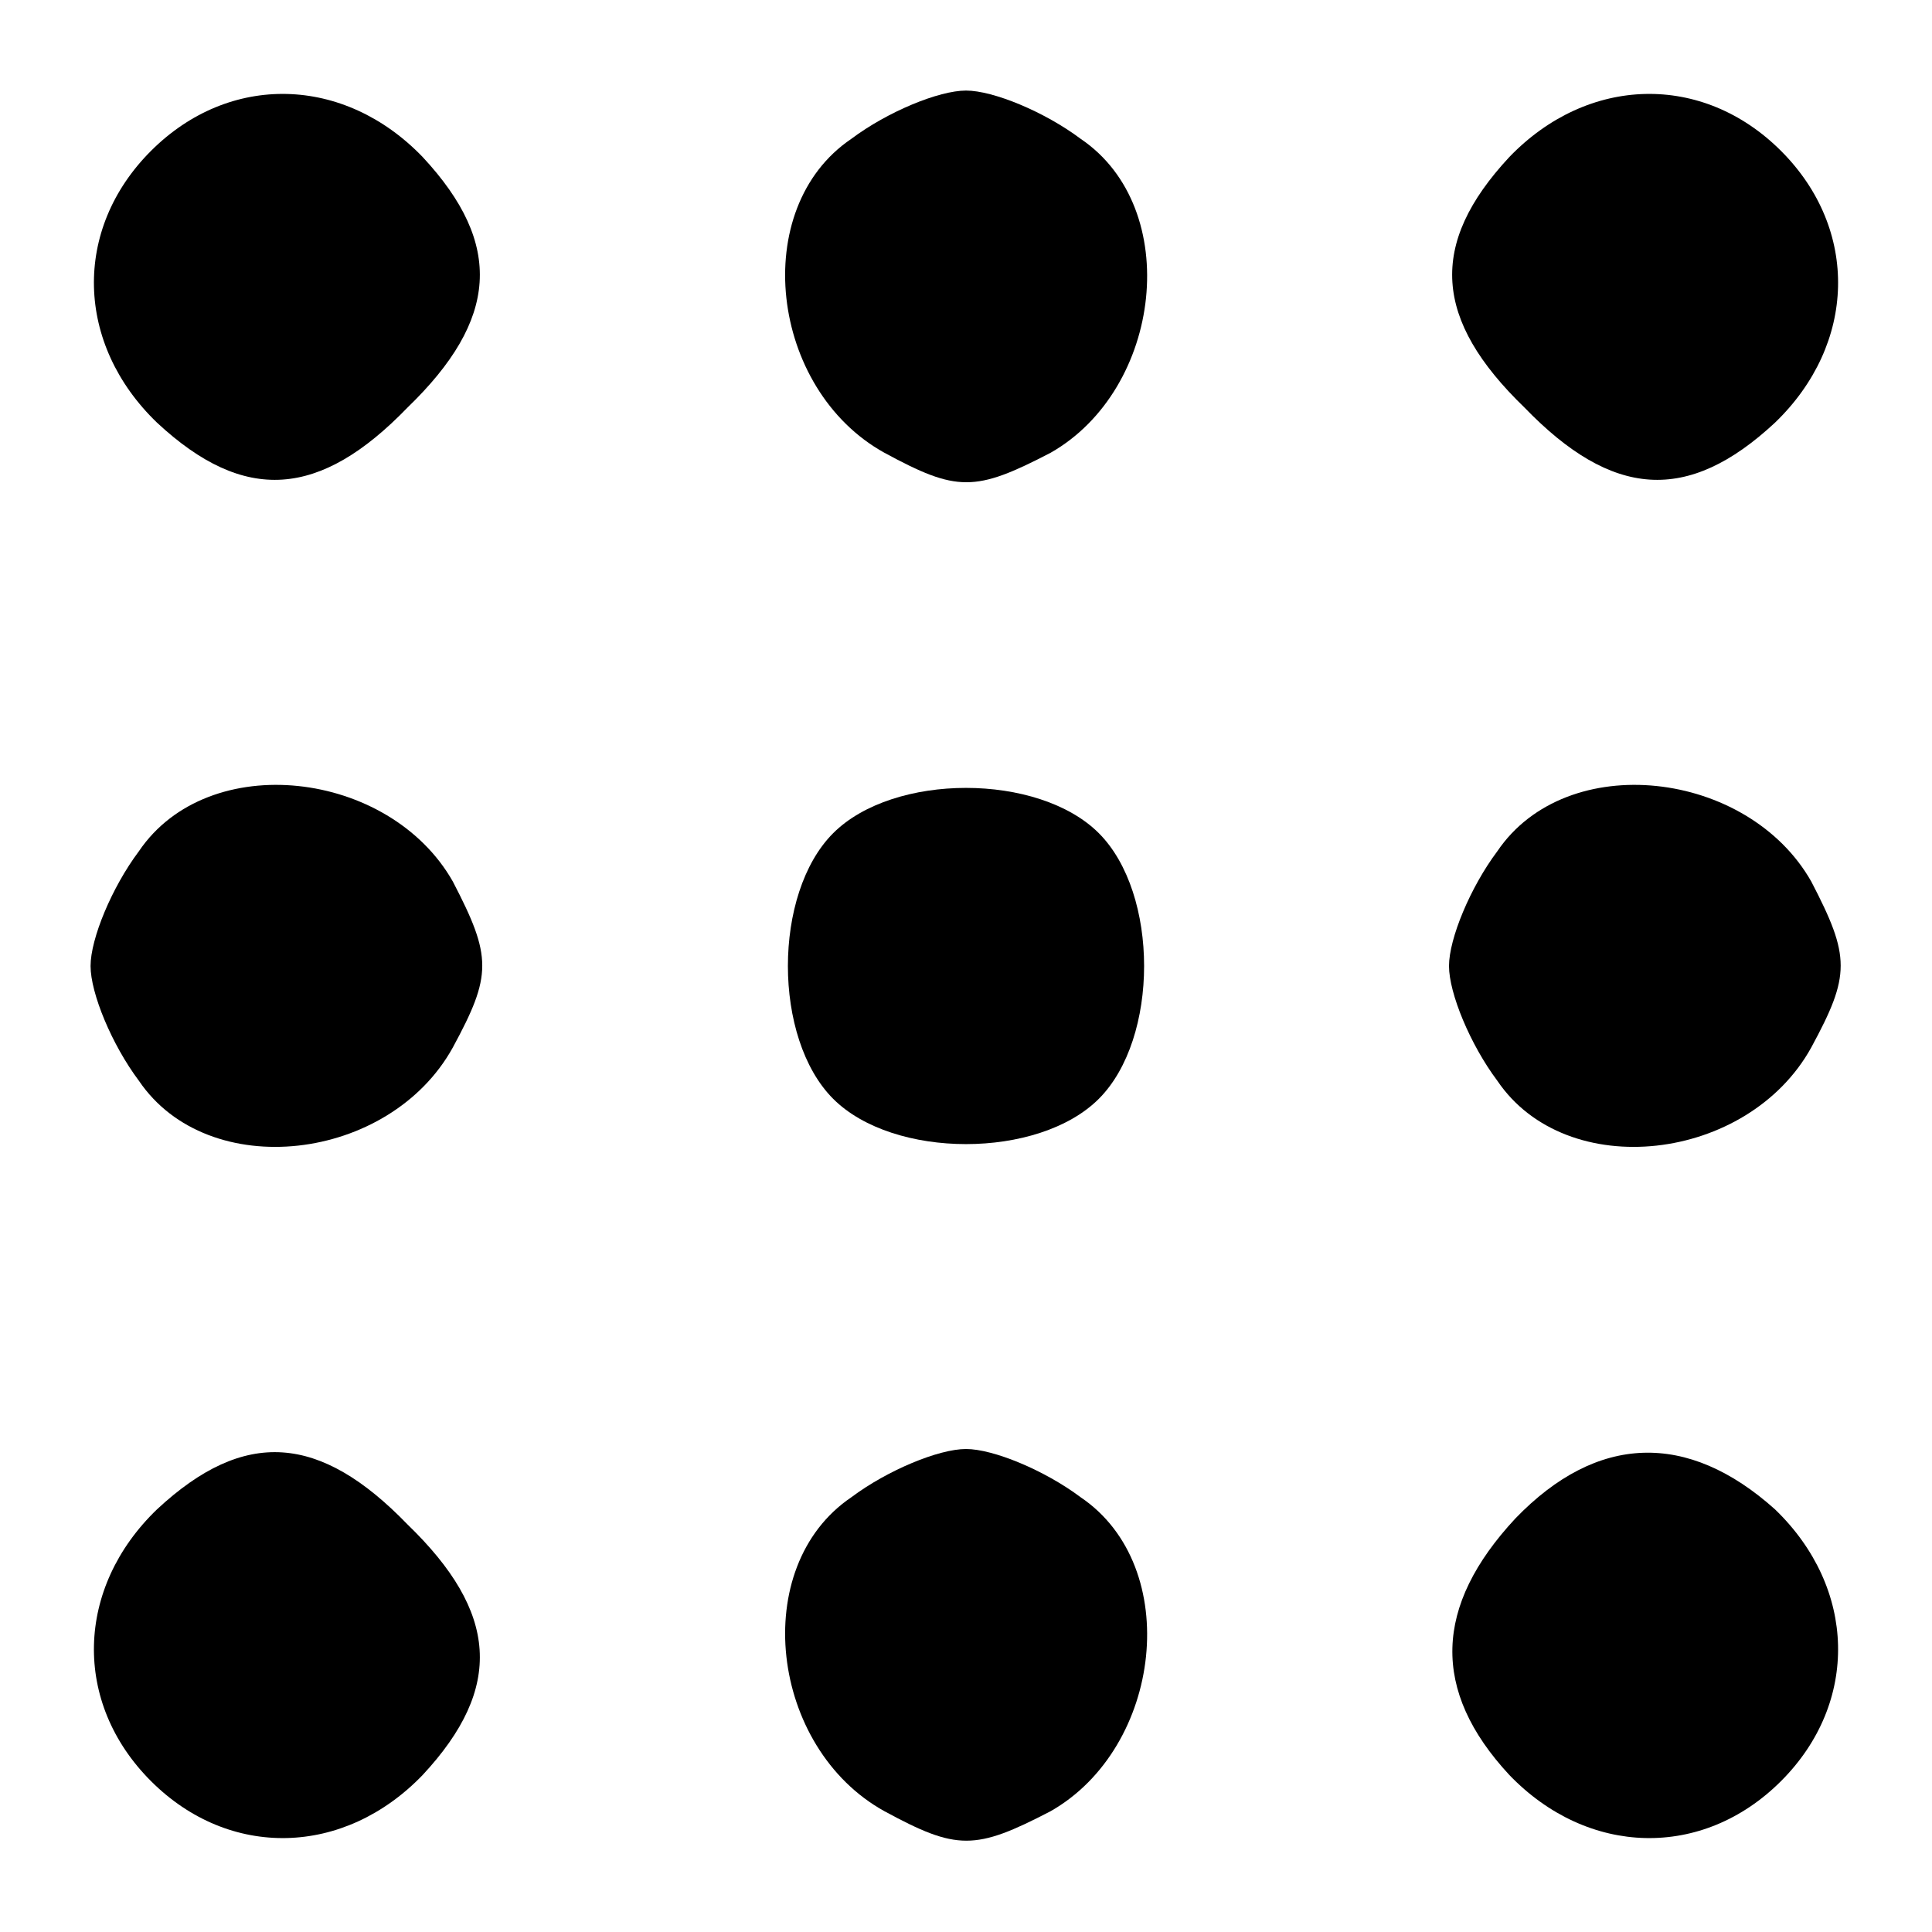<?xml version="1.0" standalone="no"?>
<!DOCTYPE svg PUBLIC "-//W3C//DTD SVG 20010904//EN"
 "http://www.w3.org/TR/2001/REC-SVG-20010904/DTD/svg10.dtd">
<svg version="1.0" xmlns="http://www.w3.org/2000/svg"
 width="64pt" height="64pt" viewBox="0 0 64 64"
 preserveAspectRatio="xMidYMid meet">

<g transform="translate(0,64) scale(0.1,-0.1)"
fill="#000000" stroke="none">
<path d="M50 590 c-26 -26 -25 -64 2 -90 29 -27 54 -25 83 5 30 29 32 54 5 83
-26 27 -64 28 -90 2z"/>
<path d="M282 594 c-34 -23 -27 -83 11 -104 24 -13 30 -13 55 0 37 21 44 81
10 104 -12 9 -29 16 -38 16 -9 0 -26 -7 -38 -16z"/>
<path d="M500 588 c-27 -29 -25 -54 5 -83 29 -30 54 -32 83 -5 27 26 28 64 2
90 -26 26 -64 25 -90 -2z"/>
<path d="M46 358 c-9 -12 -16 -29 -16 -38 0 -9 7 -26 16 -38 23 -34 83 -27
104 11 13 24 13 30 0 55 -21 37 -81 44 -104 10z"/>
<path d="M276 364 c-20 -20 -20 -68 0 -88 20 -20 68 -20 88 0 20 20 20 68 0
88 -20 20 -68 20 -88 0z"/>
<path d="M496 358 c-9 -12 -16 -29 -16 -38 0 -9 7 -26 16 -38 23 -34 83 -27
104 11 13 24 13 30 0 55 -21 37 -81 44 -104 10z"/>
<path d="M52 140 c-27 -26 -28 -64 -2 -90 26 -26 64 -25 90 2 27 29 25 54 -5
83 -29 30 -54 32 -83 5z"/>
<path d="M282 144 c-34 -23 -27 -83 11 -104 24 -13 30 -13 55 0 37 21 44 81
10 104 -12 9 -29 16 -38 16 -9 0 -26 -7 -38 -16z"/>
<path d="M502 137 c-27 -29 -28 -57 -2 -85 26 -27 64 -28 90 -2 26 26 25 64
-2 90 -29 26 -59 25 -86 -3z"/>
</g>
</svg>
